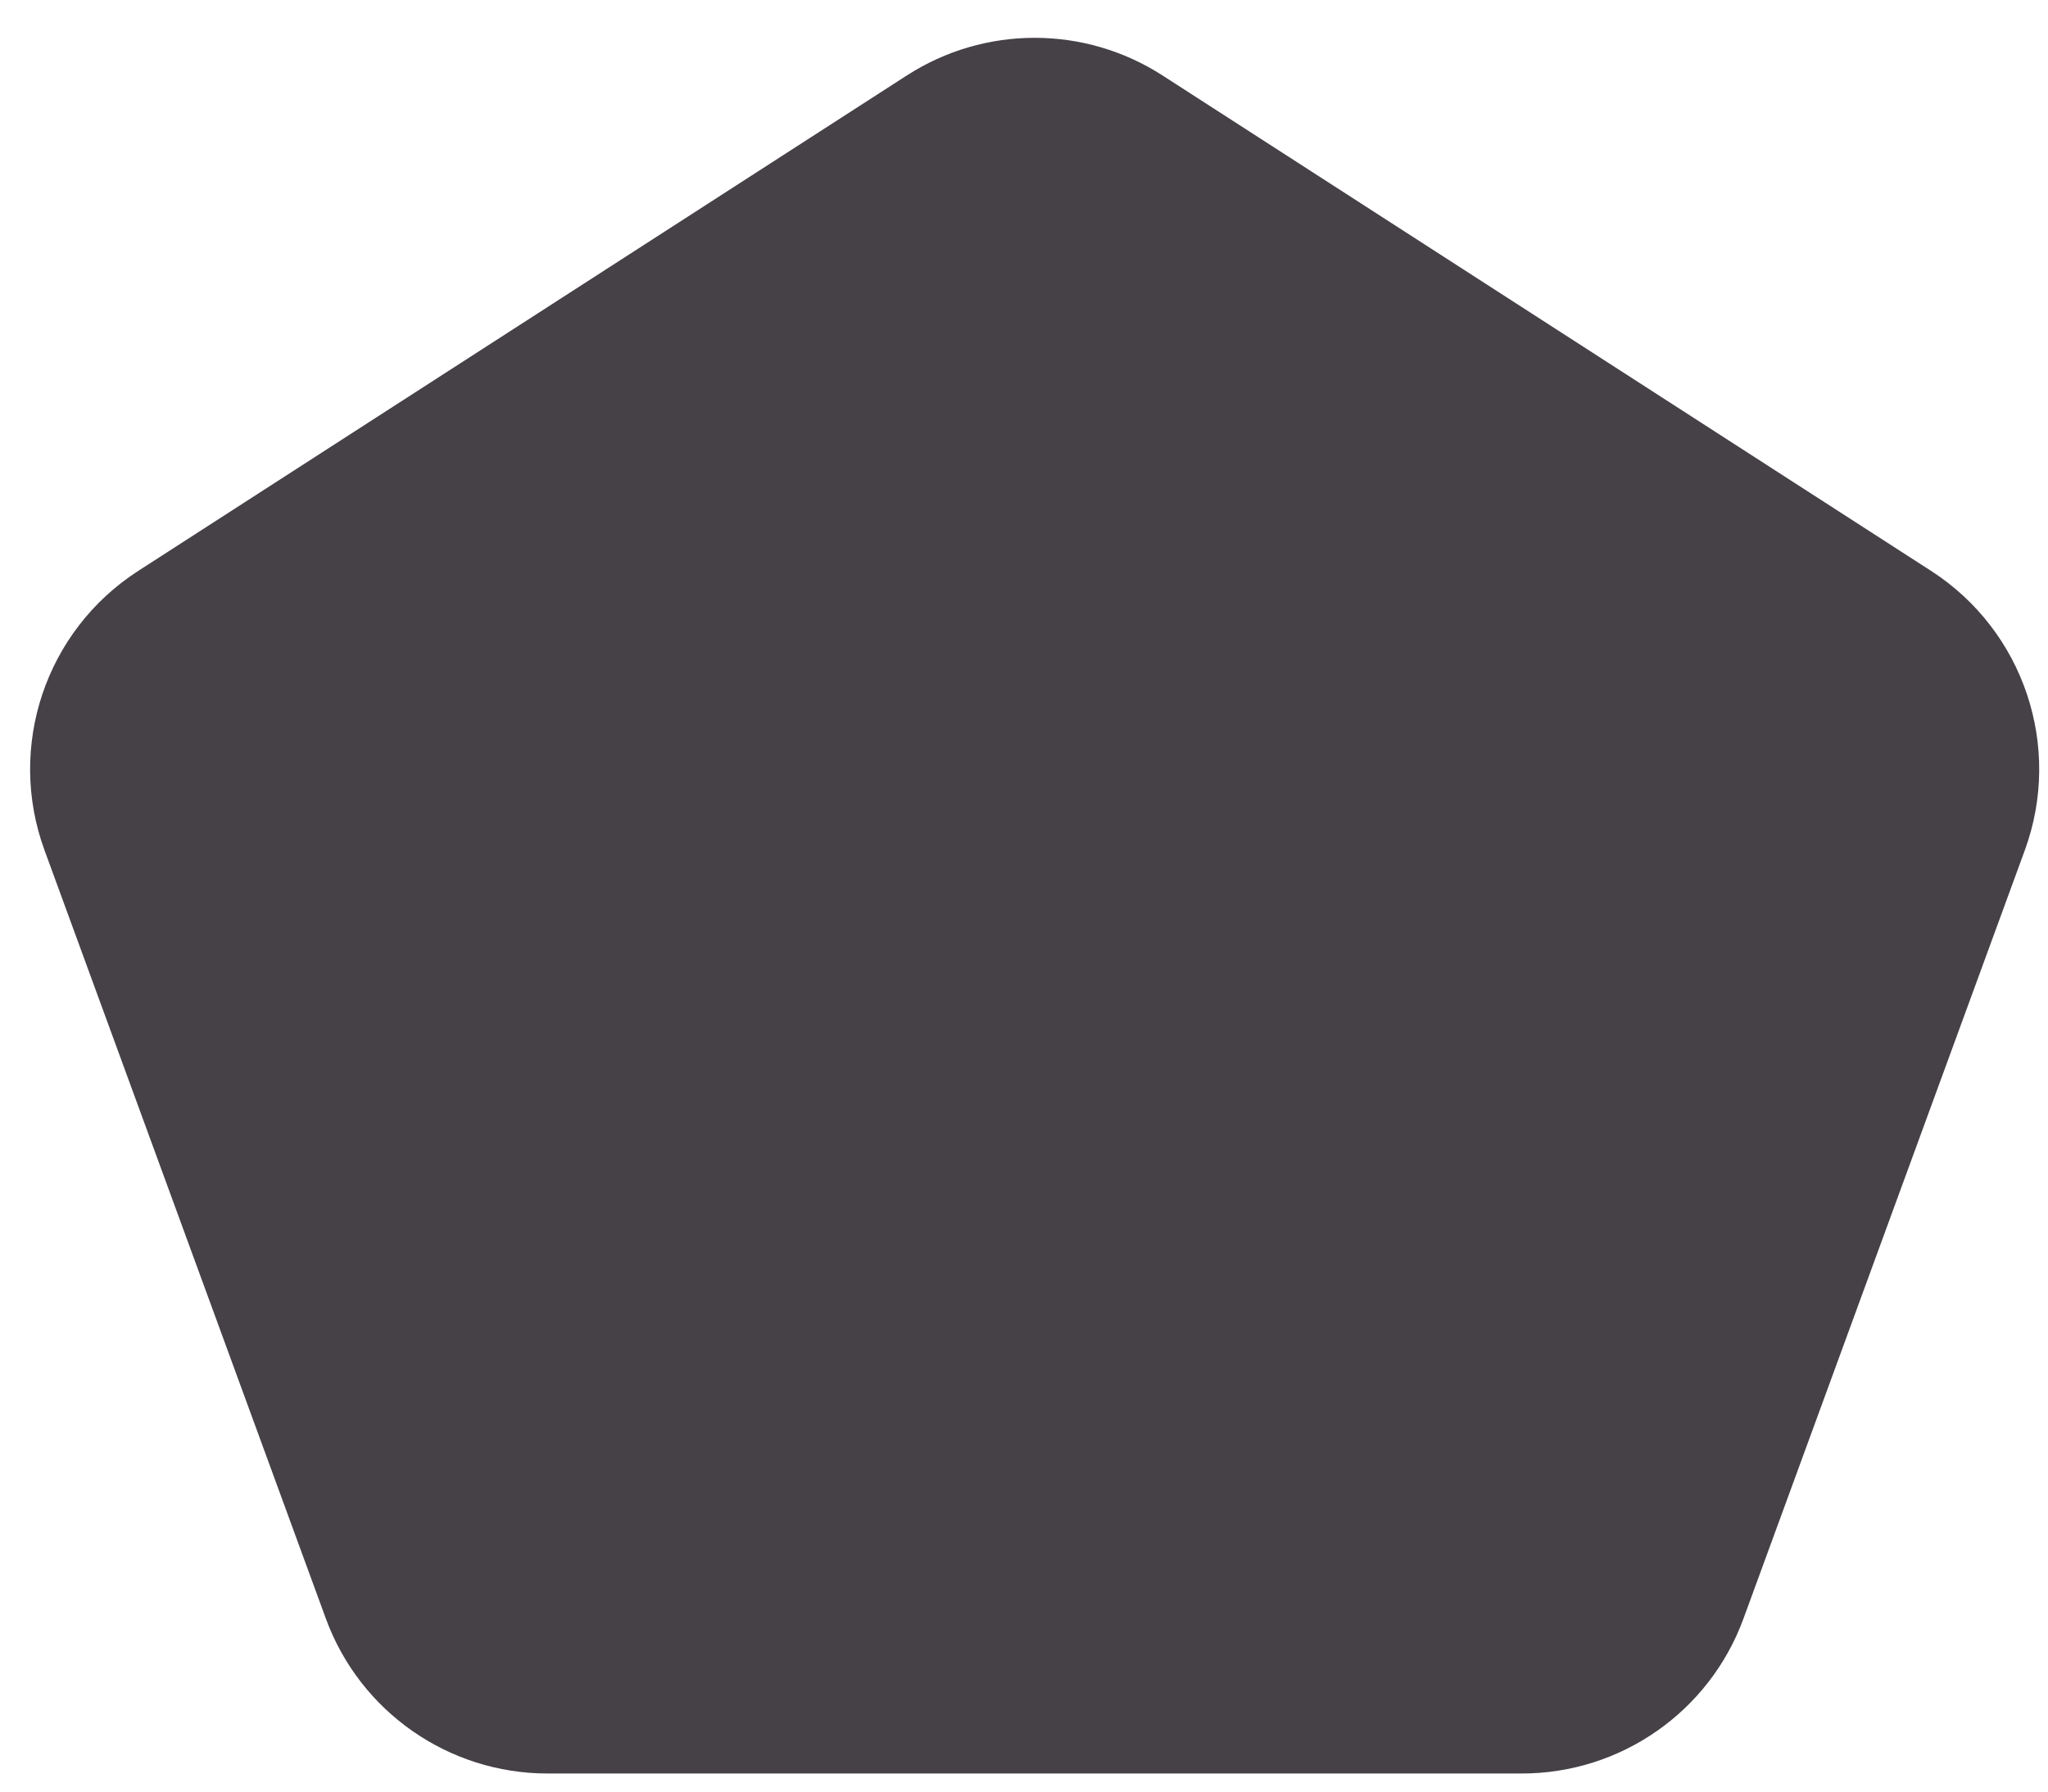 <svg width="24" height="21" viewBox="0 0 24 21" fill="none" xmlns="http://www.w3.org/2000/svg">
<path d="M10.626 0.885C11.539 0.296 12.711 0.296 13.624 0.885L22.629 6.691C23.716 7.392 24.173 8.752 23.728 9.967L20.431 18.973C20.032 20.063 18.994 20.788 17.833 20.788H6.417C5.256 20.788 4.218 20.063 3.819 18.973L0.522 9.967C0.077 8.752 0.533 7.392 1.621 6.691L10.626 0.885Z" fill="#454147"/>
</svg>
